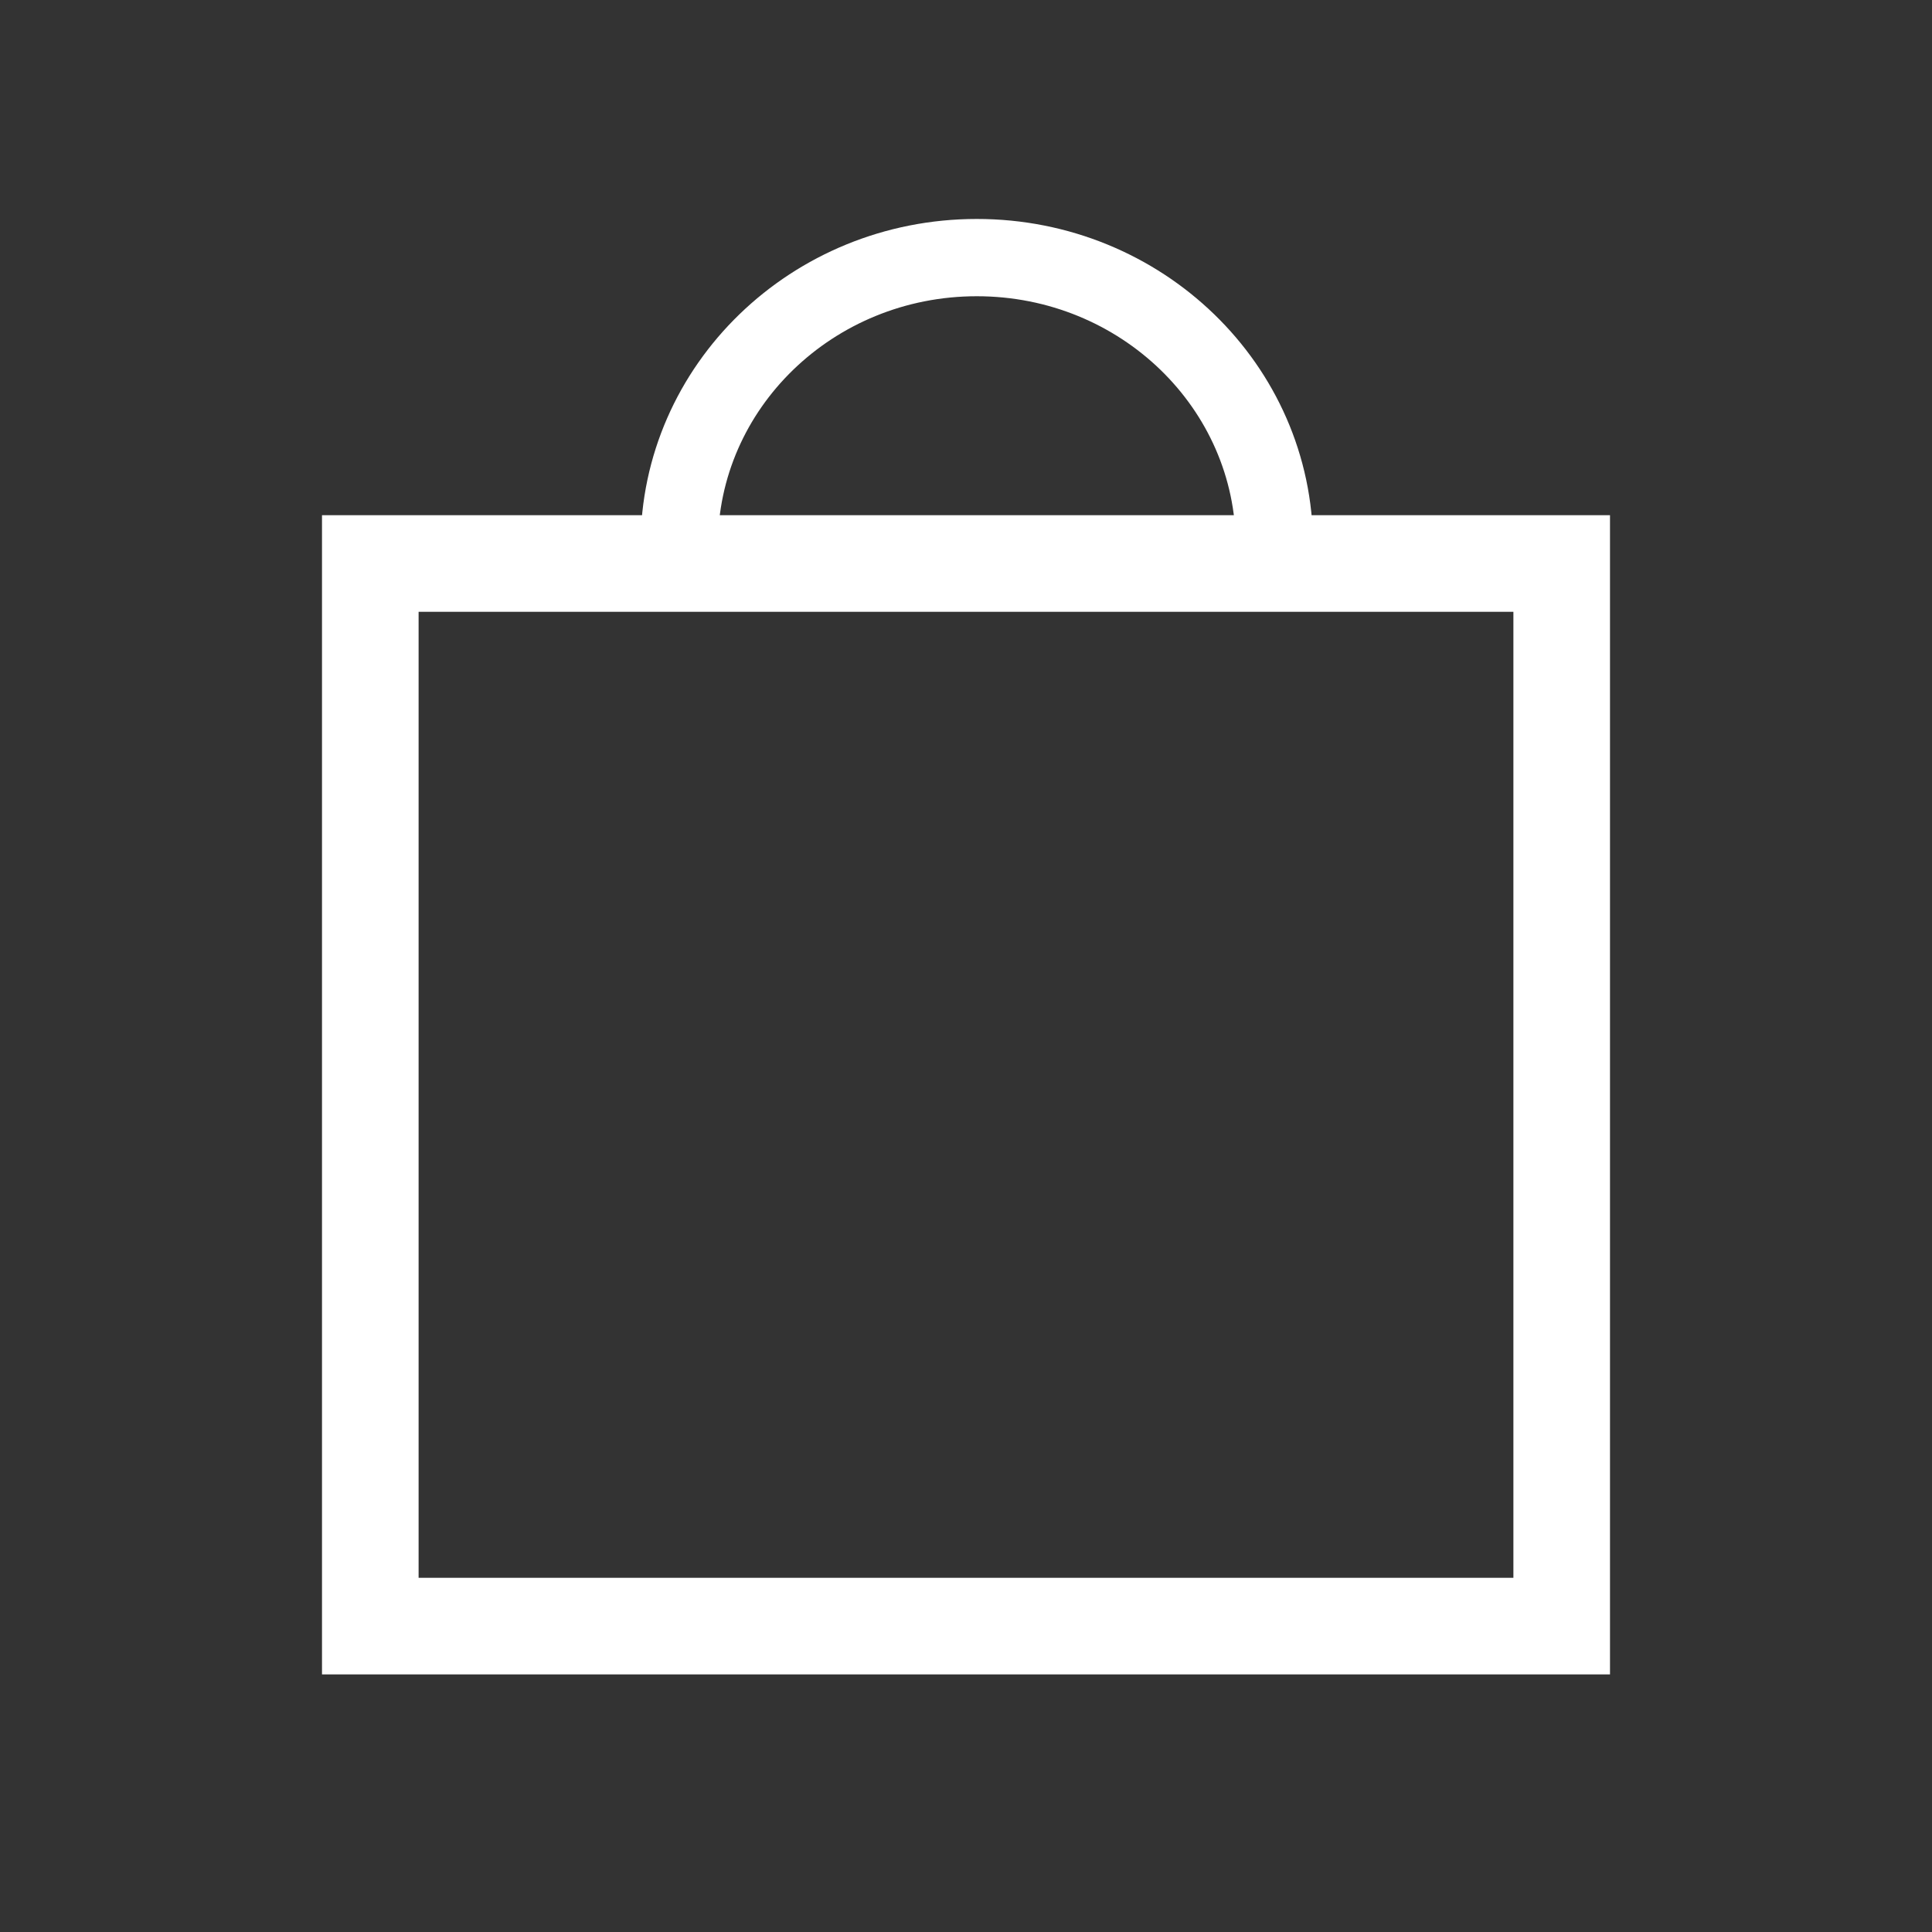 <svg width="30" height="30" viewBox="0 0 30 30" fill="none" xmlns="http://www.w3.org/2000/svg">
<rect x="0" y="0" width="30" height="30" fill="#333333" stroke="none"/>
<path d="M24.25 8.75H5.75V25.25H24.25V8.75Z" stroke="white" stroke-width="1.5"/>
<path d="M19.789 8.473C19.789 6.003 17.72 4 15.168 4C12.616 4 10.547 6.003 10.547 8.473" stroke="white" stroke-width="1.2"/>
</svg>
